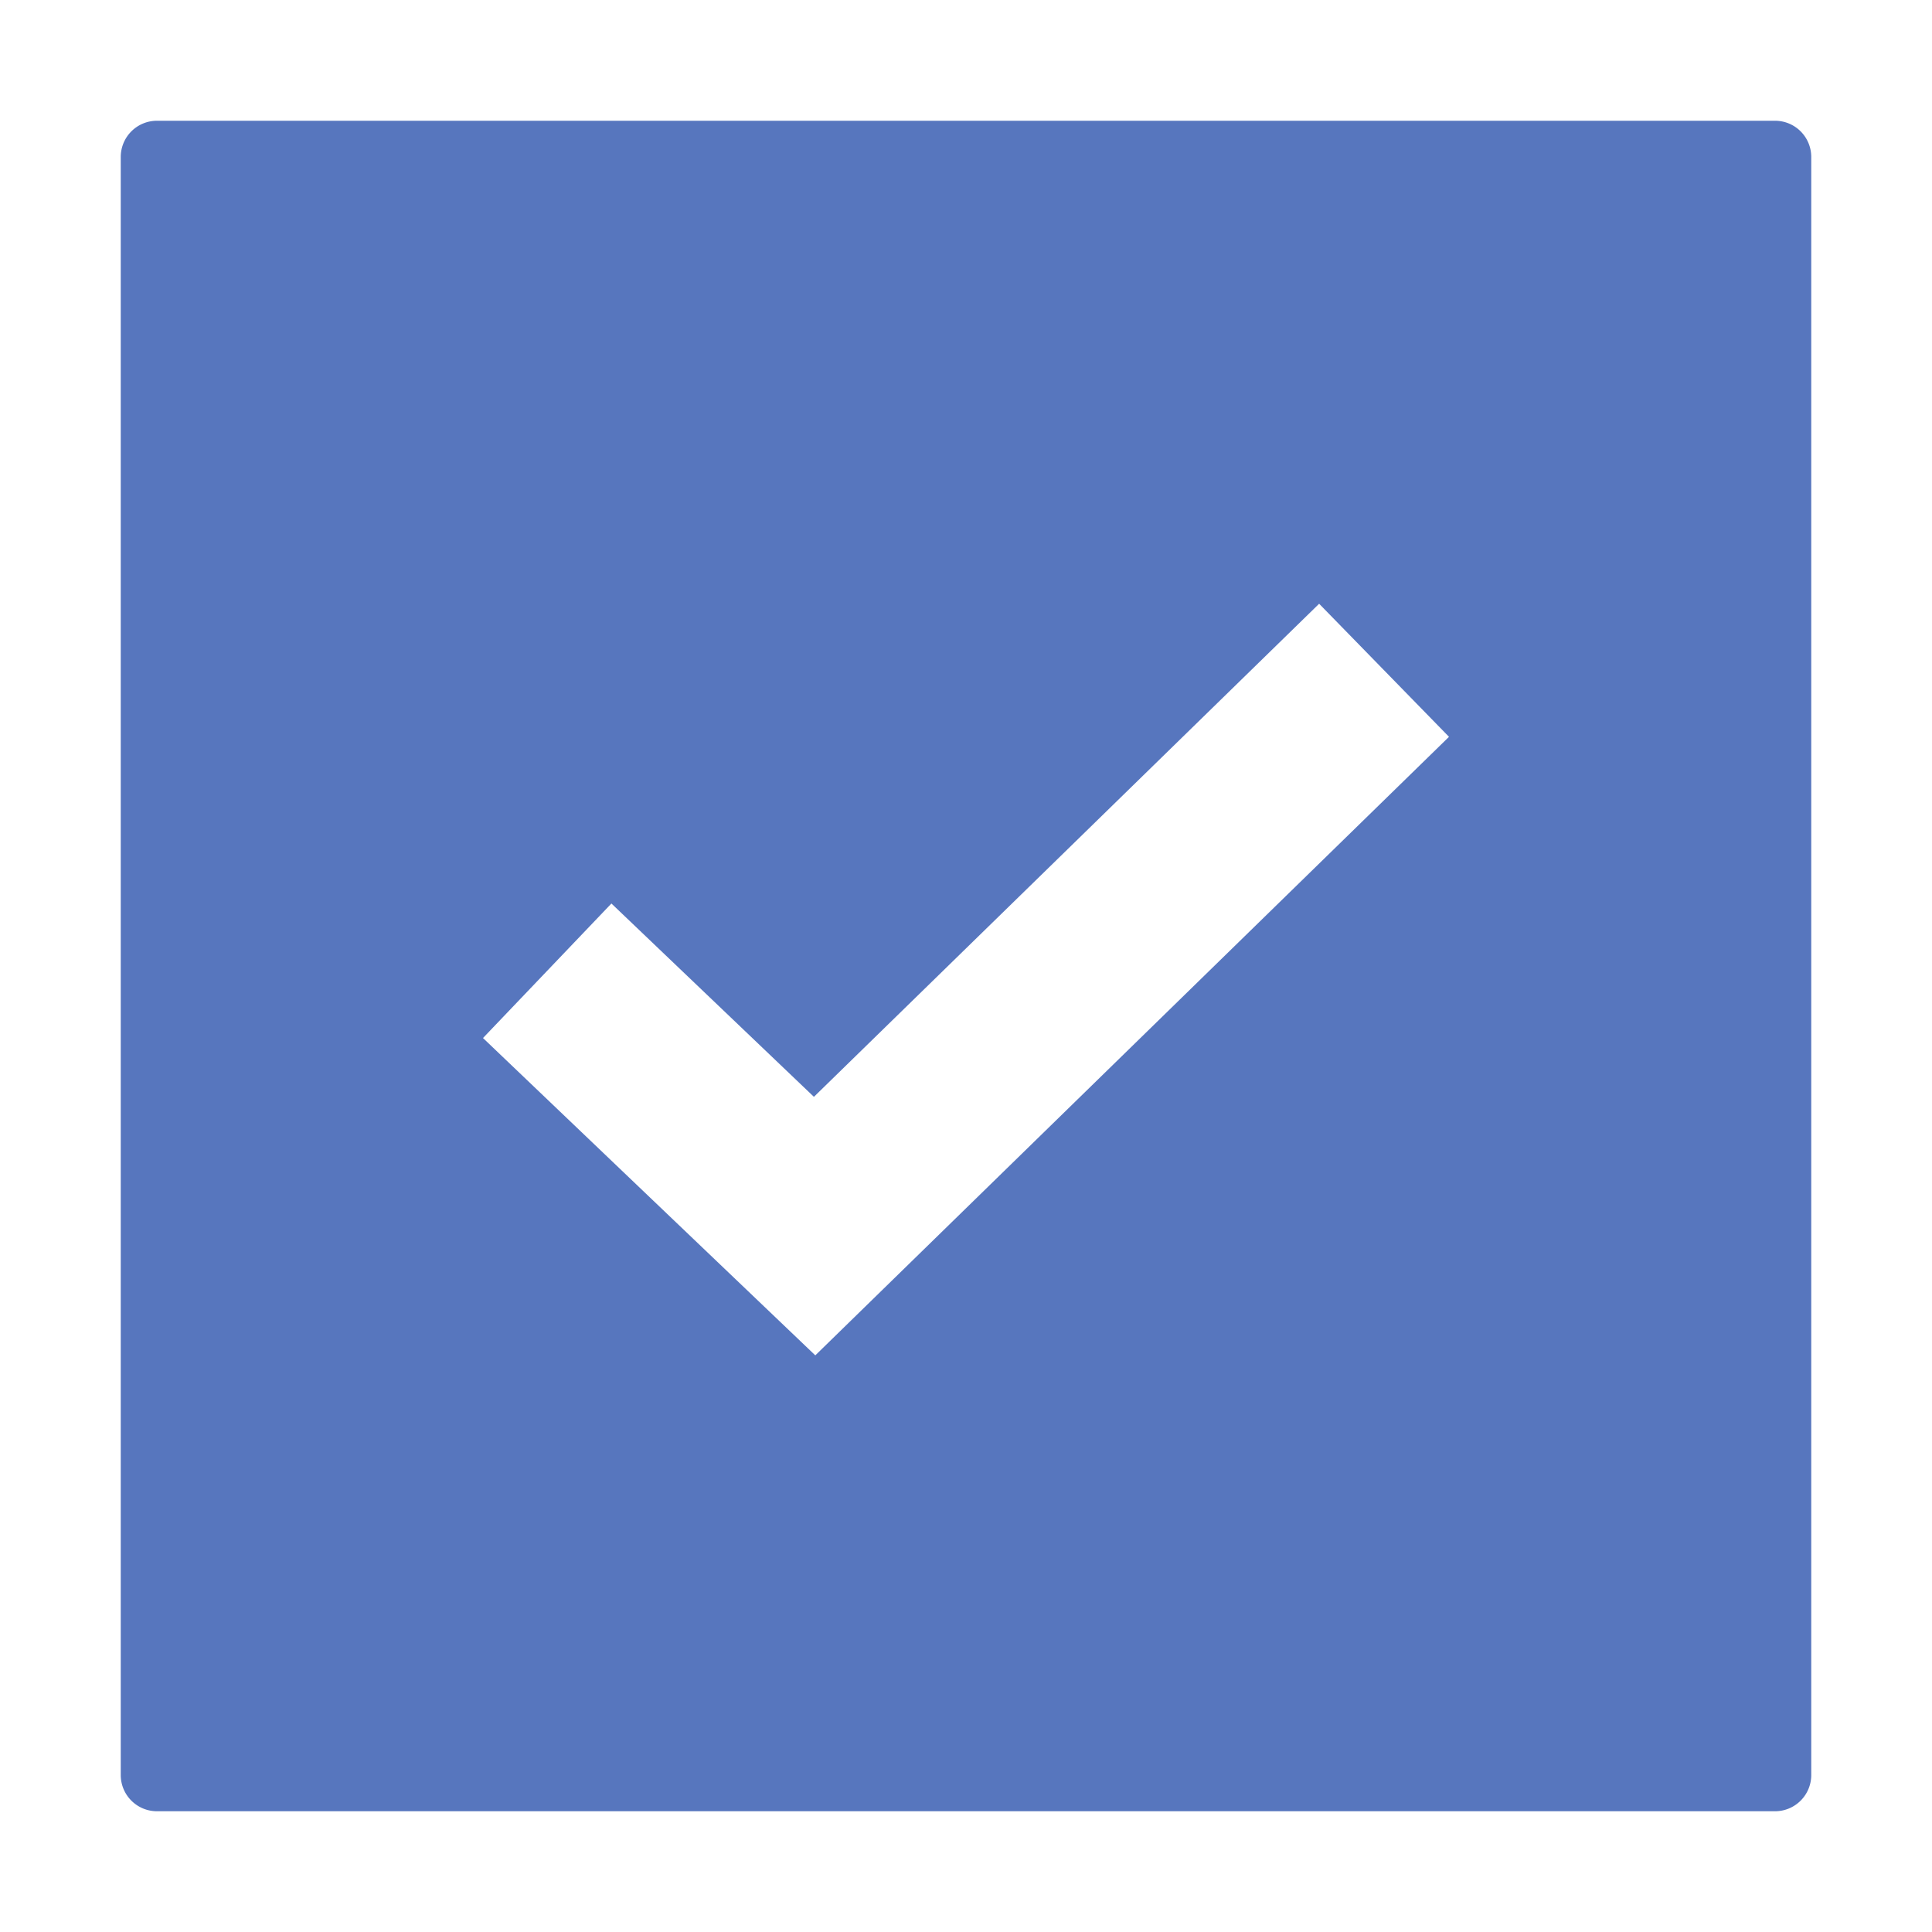 <?xml version="1.0" standalone="no"?><!DOCTYPE svg PUBLIC "-//W3C//DTD SVG 1.1//EN" "http://www.w3.org/Graphics/SVG/1.1/DTD/svg11.dtd"><svg t="1699856329754" class="icon" viewBox="0 0 1024 1024" version="1.1" xmlns="http://www.w3.org/2000/svg" p-id="4268" xmlns:xlink="http://www.w3.org/1999/xlink" width="128" height="128"><path d="M83.2 64h857.6a19.2 19.2 0 0 1 19.2 19.2v857.6a19.2 19.2 0 0 1-19.2 19.2H83.2a19.2 19.2 0 0 1-19.2-19.2V83.2a19.2 19.2 0 0 1 19.2-19.2z m615.968 256l-267.776 261.344-107.328-102.464L256 550.176l176.128 168.192L768 390.528 699.168 320z" fill="#5776be" p-id="4269" data-spm-anchor-id="a313x.search_index.0.i6.308b3a81zjm9hz" class=""></path></svg>